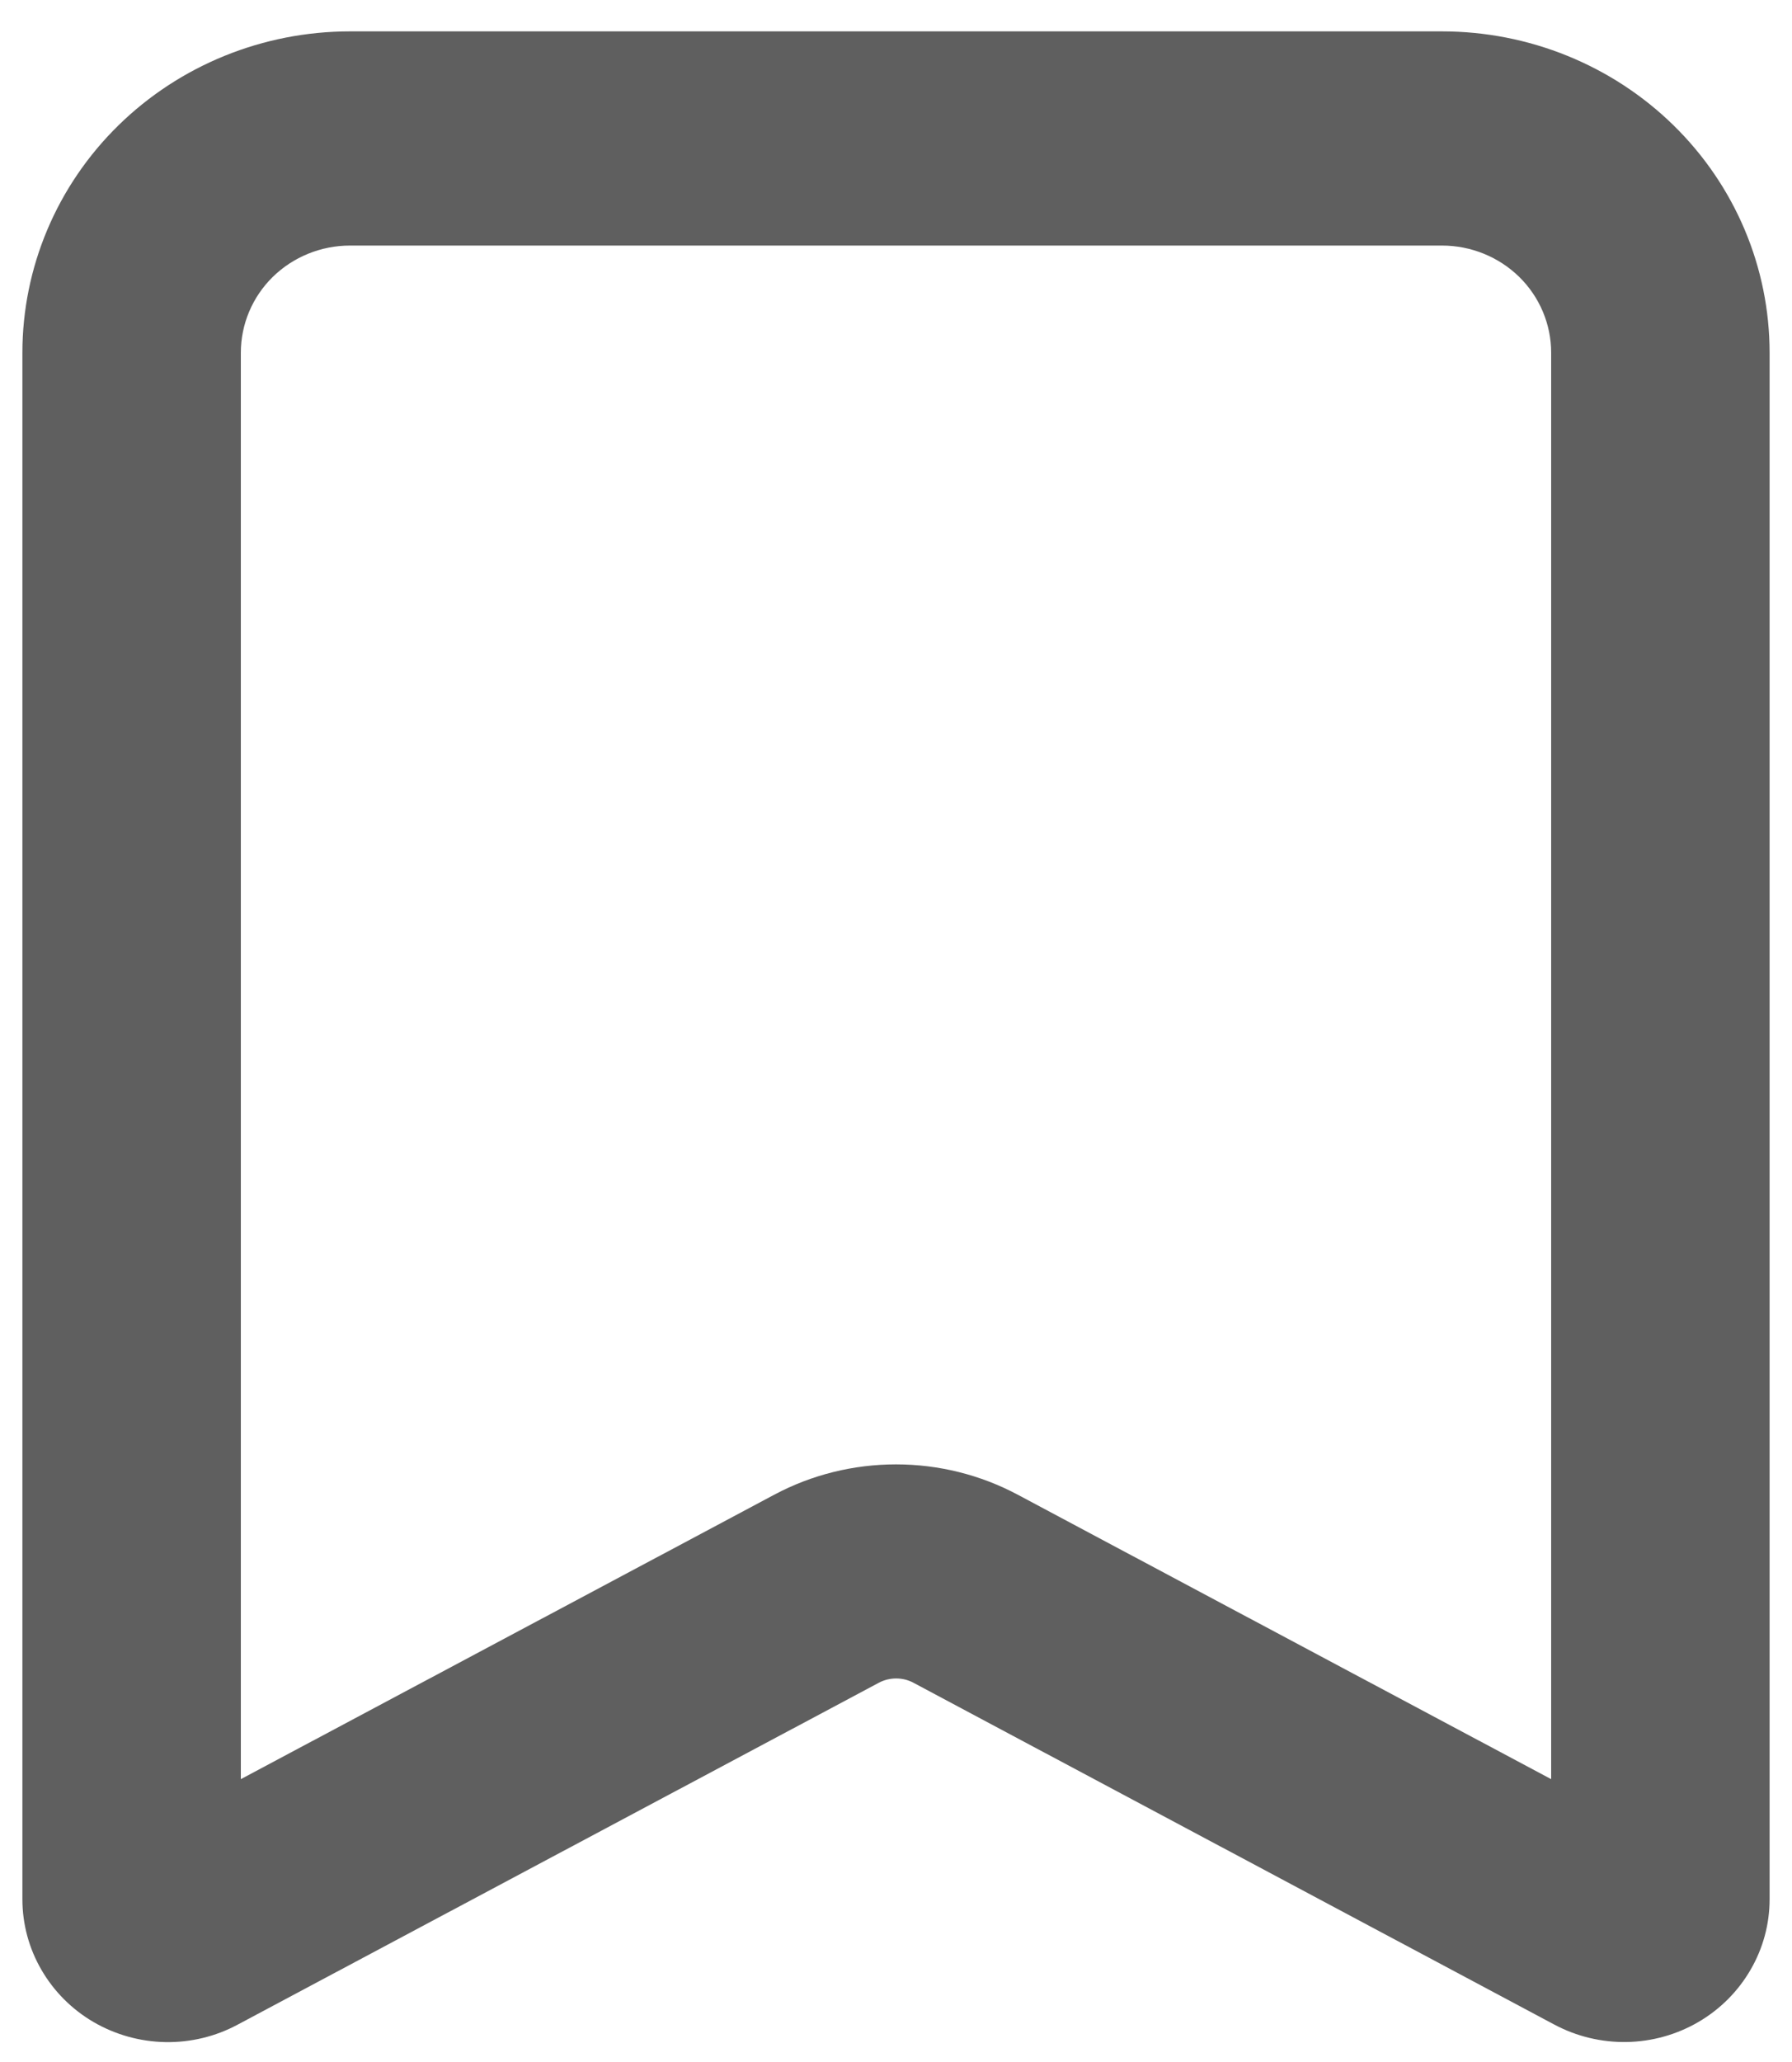 <svg width="20" height="23" viewBox="0 0 20 23" fill="none" xmlns="http://www.w3.org/2000/svg">
<g clip-path="url(#clip0_424_12)">
<path fill-rule="evenodd" clip-rule="evenodd" d="M0.25 3.934C0.25 2.983 0.635 2.071 1.321 1.399C2.007 0.727 2.937 0.35 3.906 0.35H16.094C17.063 0.35 17.993 0.727 18.679 1.399C19.365 2.071 19.75 2.983 19.75 3.934V21.185C19.75 21.461 19.677 21.732 19.537 21.972C19.398 22.212 19.197 22.413 18.955 22.554C18.713 22.695 18.437 22.772 18.156 22.777C17.874 22.782 17.596 22.715 17.348 22.583L10.195 18.77C10.136 18.738 10.069 18.722 10.002 18.722C9.934 18.722 9.868 18.738 9.808 18.77L2.653 22.583C2.406 22.716 2.127 22.783 1.846 22.778C1.564 22.773 1.288 22.696 1.045 22.555C0.803 22.414 0.602 22.213 0.463 21.973C0.323 21.733 0.25 21.461 0.25 21.185V3.934ZM3.906 2.739C3.583 2.739 3.273 2.865 3.044 3.089C2.816 3.313 2.688 3.617 2.688 3.934V19.845L8.642 16.672C9.058 16.45 9.525 16.334 10 16.334C10.475 16.334 10.942 16.45 11.358 16.672L17.312 19.845V3.934C17.312 3.617 17.184 3.313 16.956 3.089C16.727 2.865 16.417 2.739 16.094 2.739H3.906Z" fill="#5F5F5F"/>
</g>
<defs>
<clipPath id="clip0_424_12">
<rect width="20" height="23" fill="white"/>
</clipPath>
</defs>
</svg>
